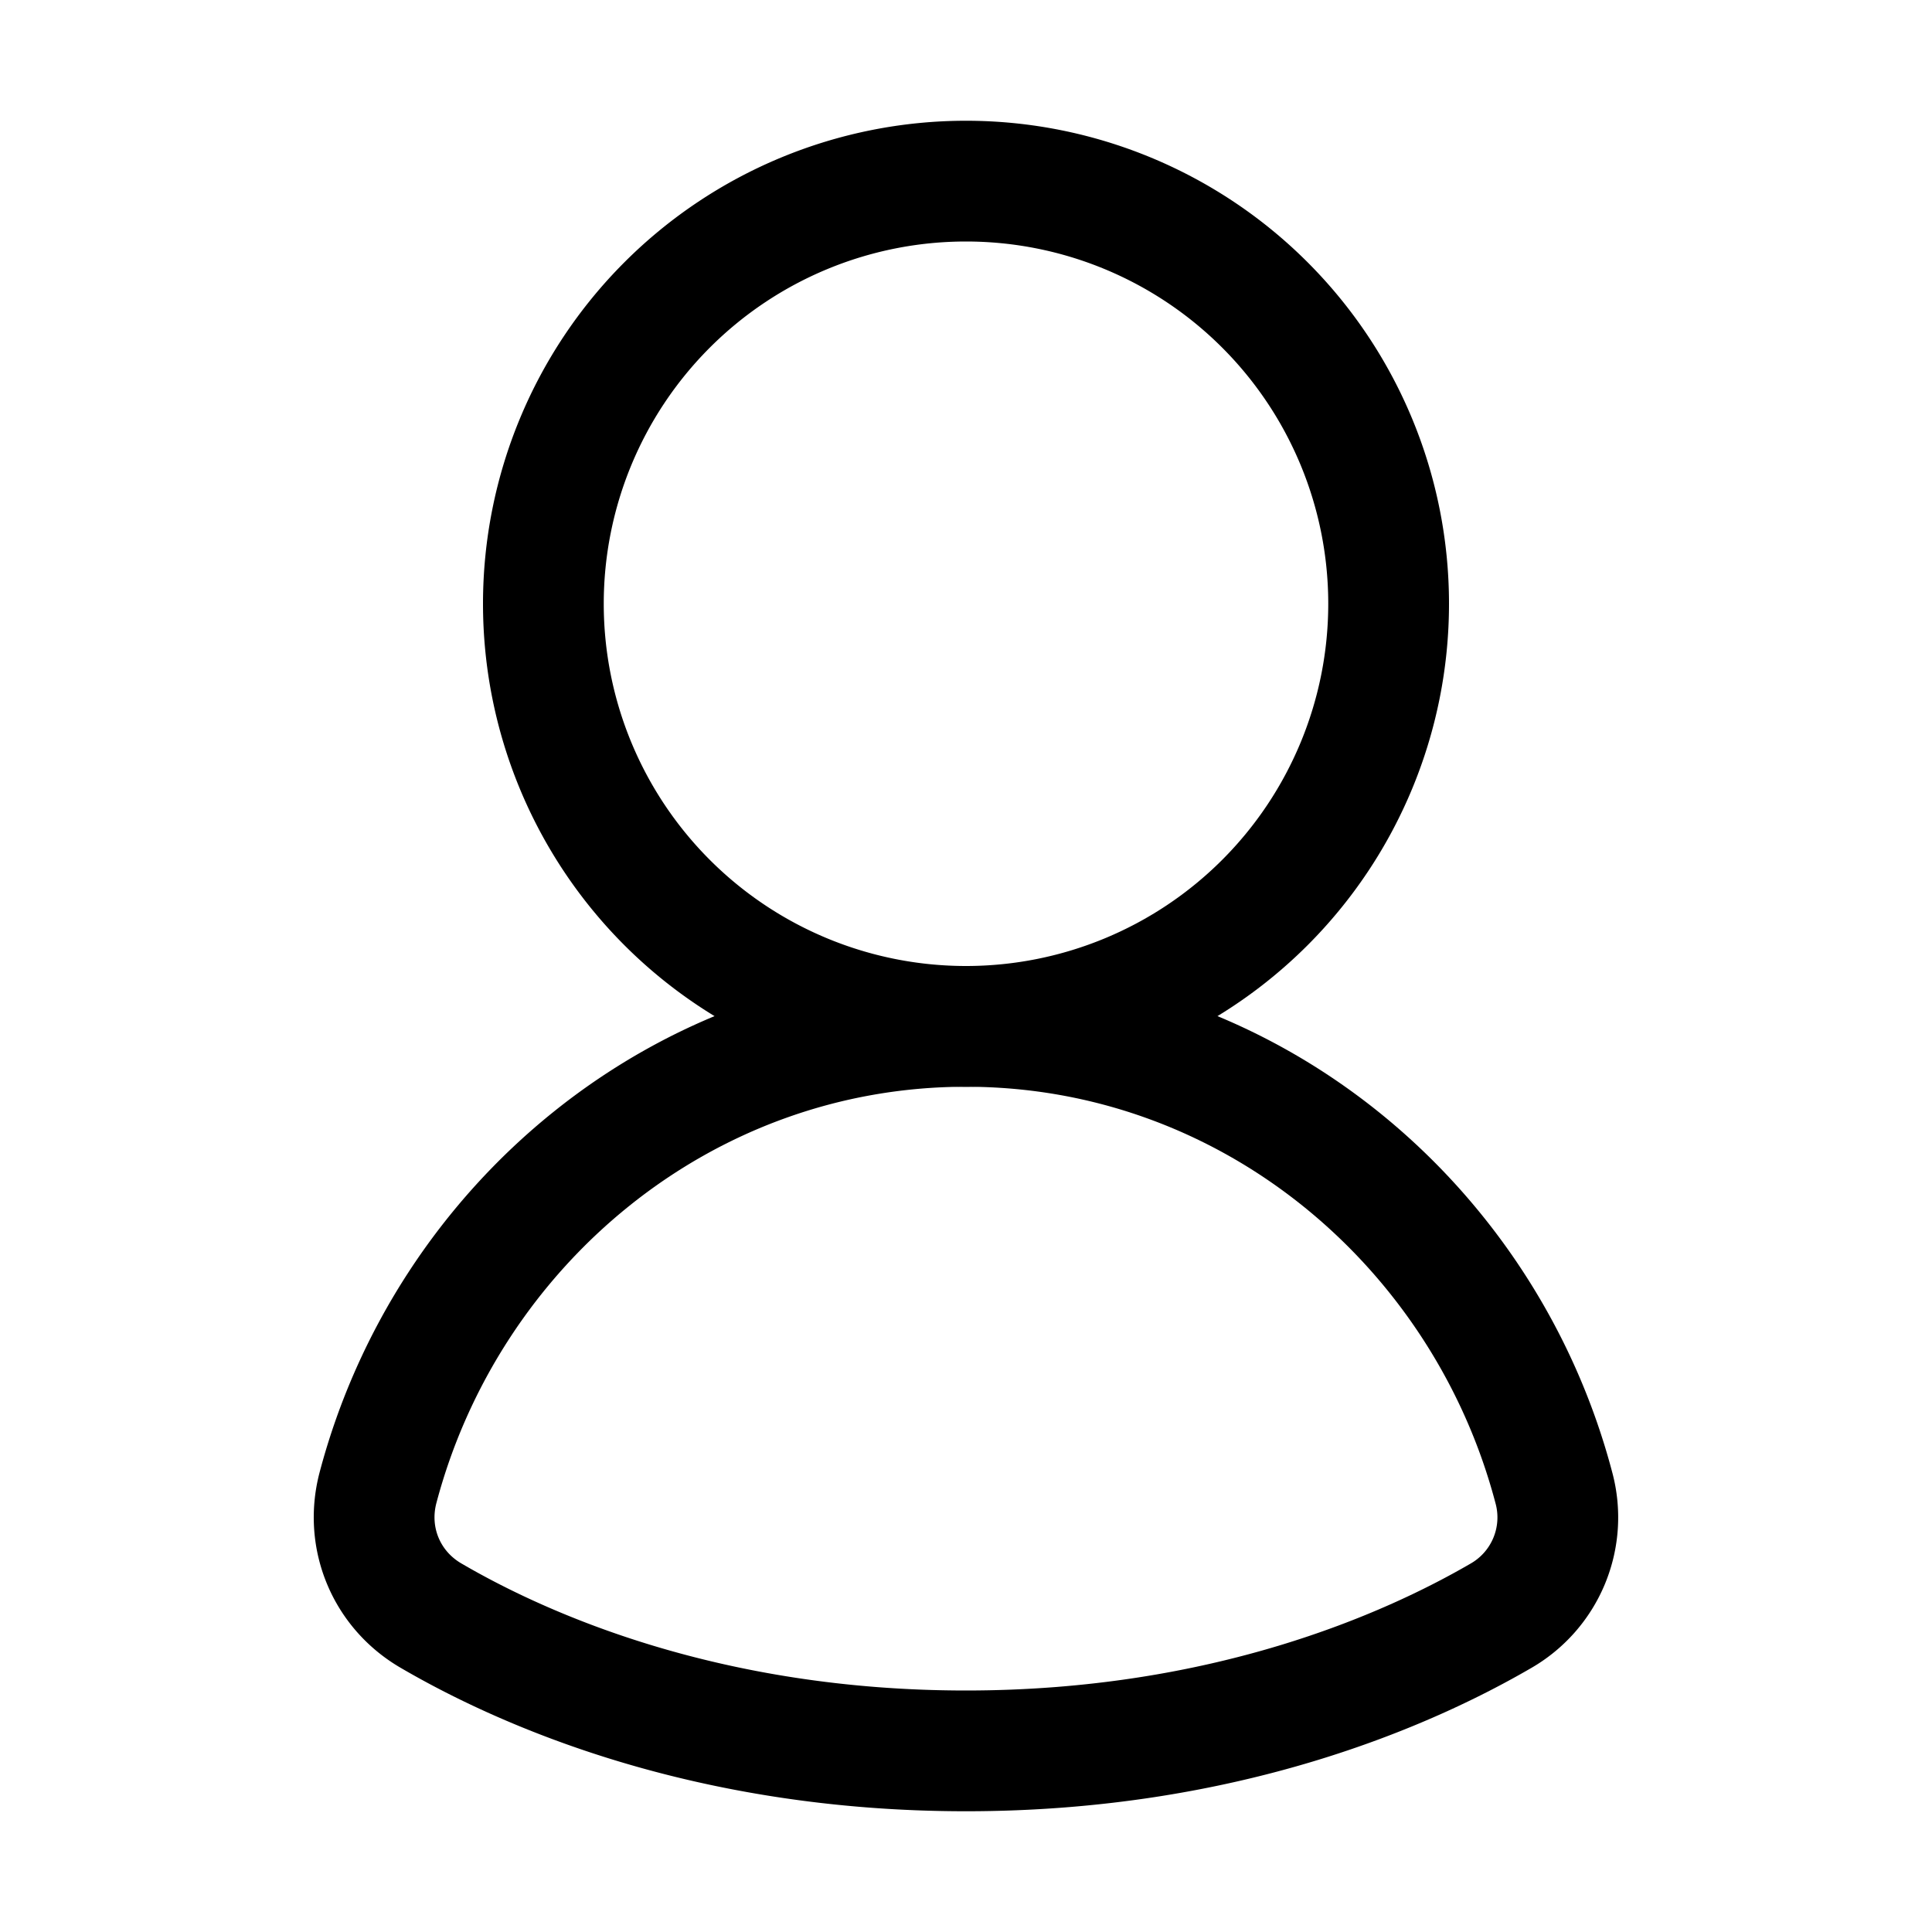 <svg xmlns="http://www.w3.org/2000/svg" width="16" height="16" fill="none" viewBox="0 0 16 16">
  <path stroke="currentColor" d="M11.5 5a3.5 3.5 0 11-7 0 3.5 3.5 0 017 0z"/>
  <path stroke="currentColor" stroke-linecap="round" d="M8 8.5c-2.347 0-4.296 1.647-4.87 3.822-.109.417.07.845.443 1.06C4.338 13.828 5.85 14.5 8 14.5c2.149 0 3.662-.673 4.427-1.117a.94.94 0 00.442-1.06C12.296 10.146 10.347 8.5 8 8.5z"/>
</svg>

